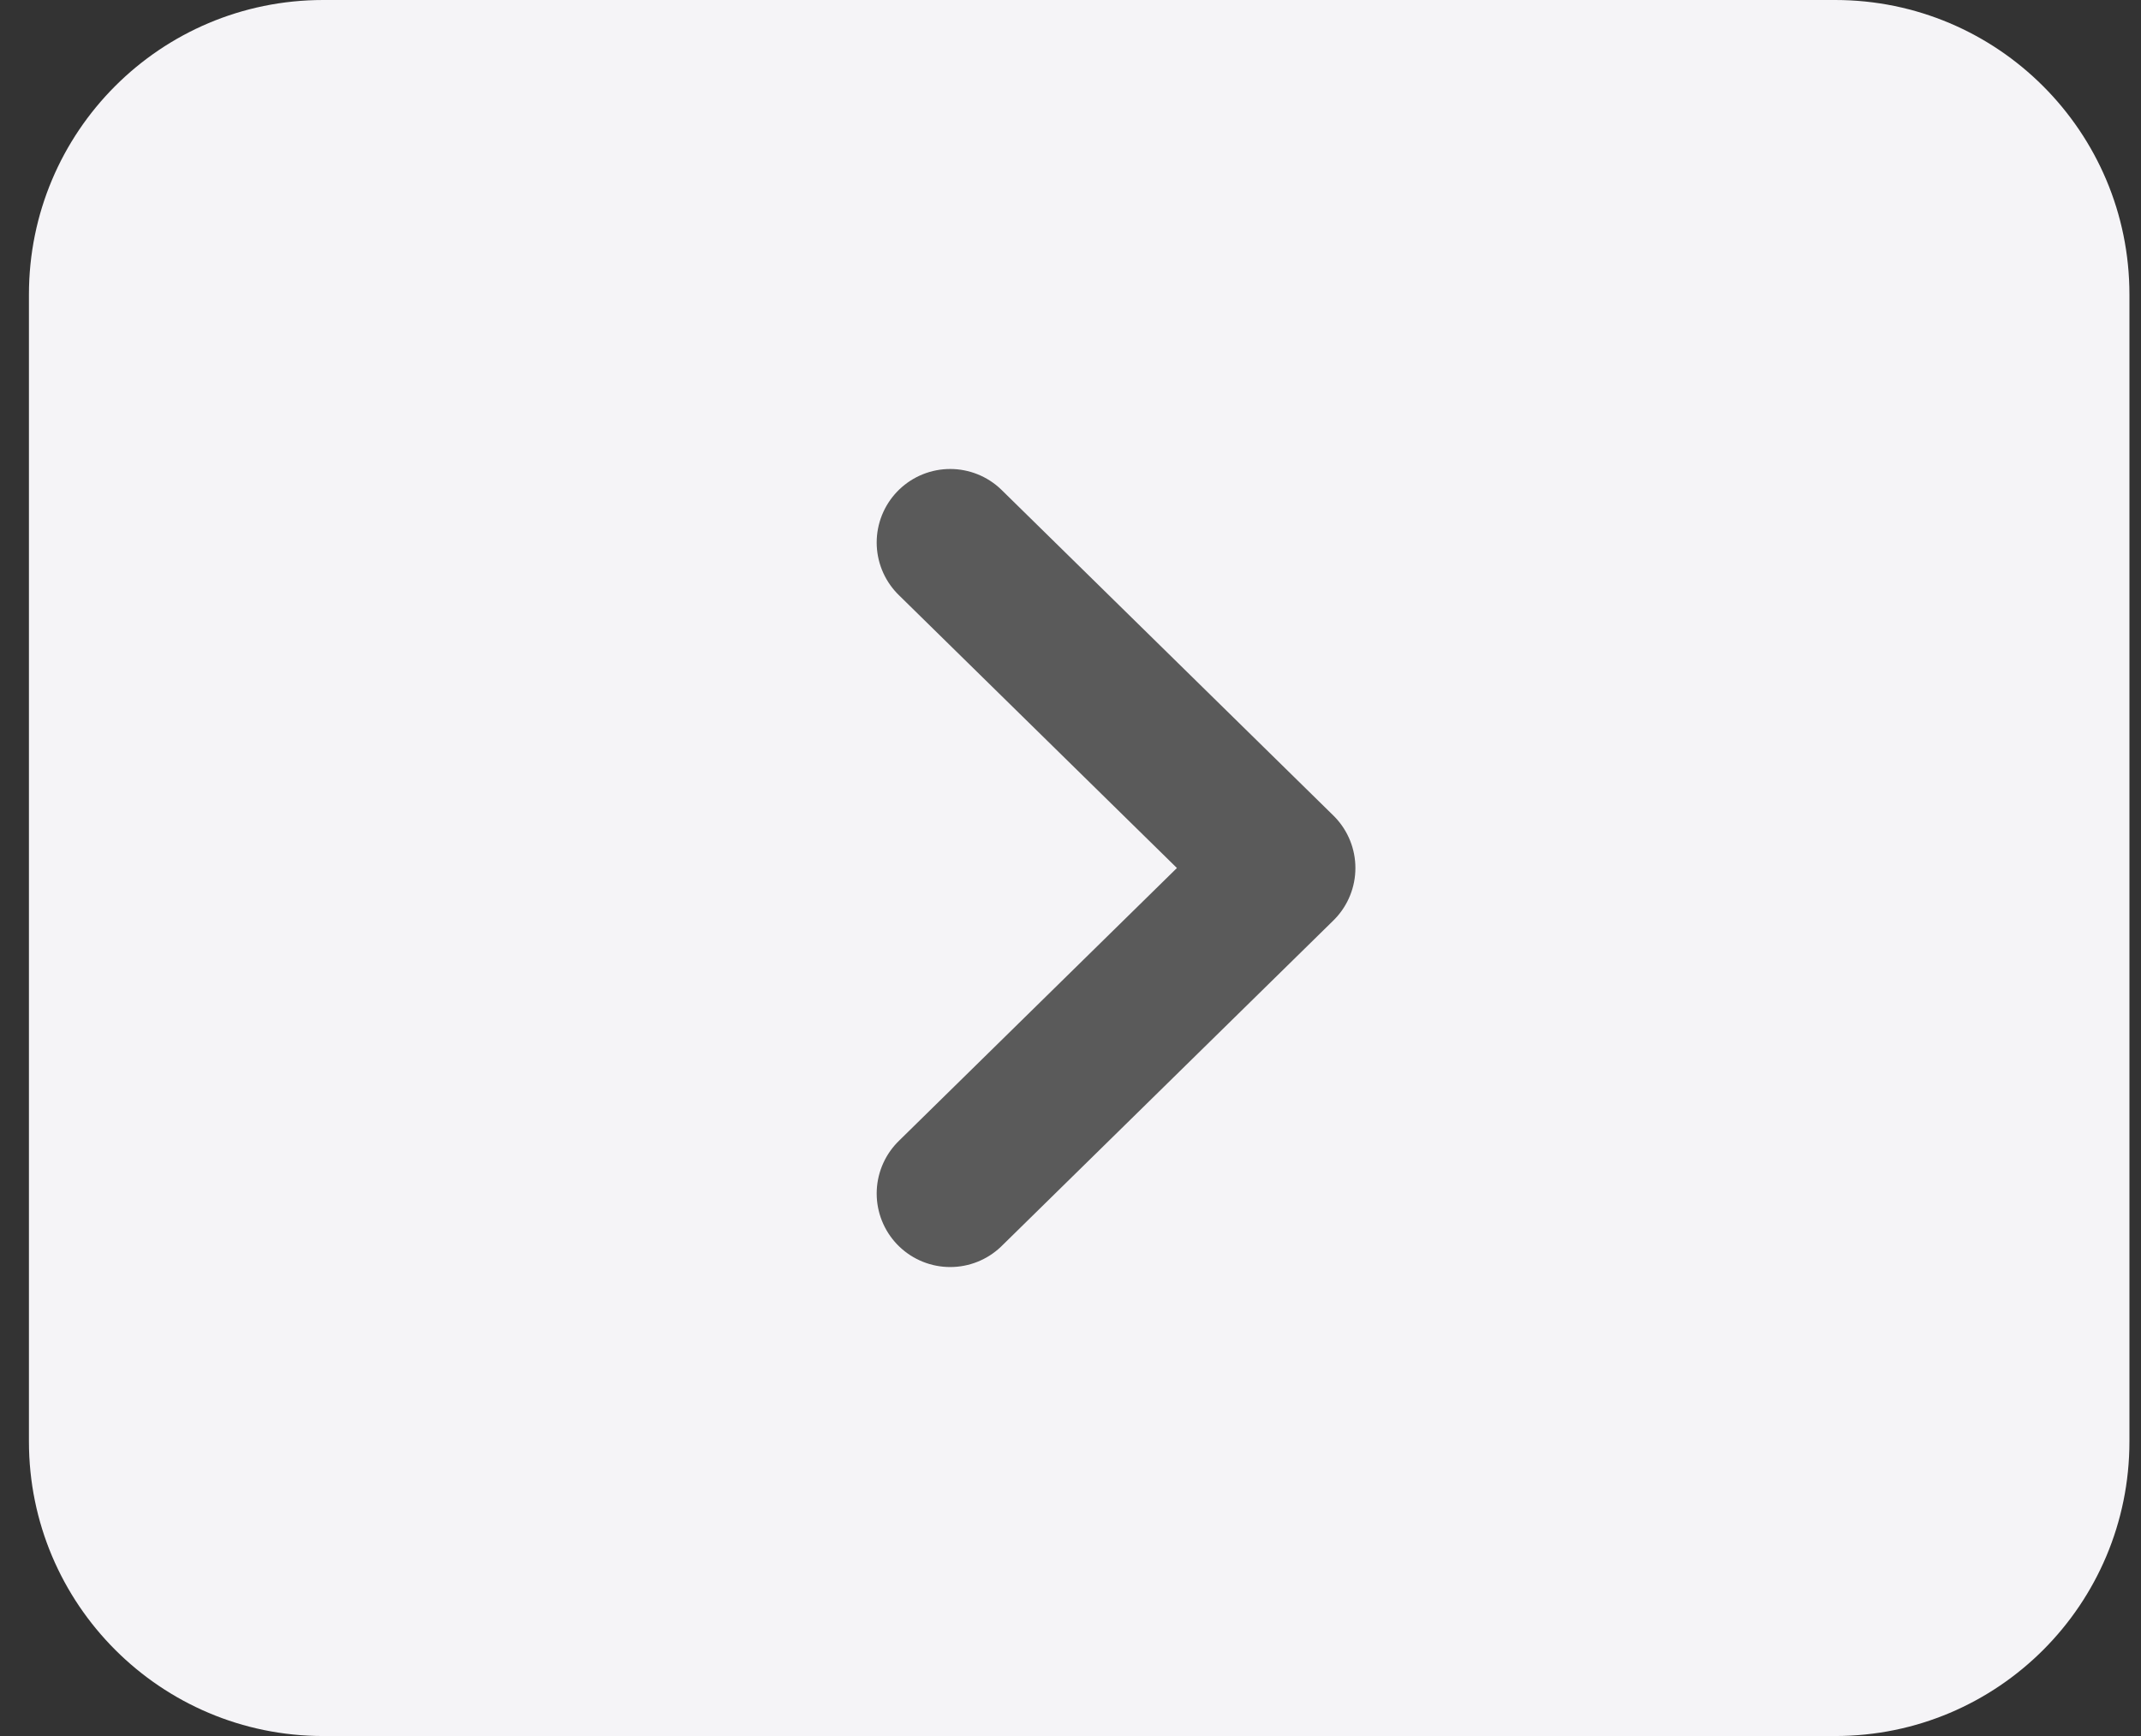 <?xml version="1.0" encoding="UTF-8"?>
<svg width="37px" height="30px" viewBox="0 0 37 30" version="1.1" xmlns="http://www.w3.org/2000/svg" xmlns:xlink="http://www.w3.org/1999/xlink">
    <rect x="0" y="0" width="37" height="30" fill="#333333" stroke="none"/>
    <!-- Generator: Sketch 53 (72520) - https://sketchapp.com -->
    <title>next</title>
    <desc>Created with Sketch.</desc>
    <g id="Page-1" stroke="none" stroke-width="1" fill="none" fill-rule="evenodd">
        <g id="Dashboard-/-02" transform="translate(-1037, -266)">
            <g id="Group-18" transform="translate(900, 266)">
                <g id="next" transform="translate(137.5, 0)">
                    <path d="M0,5.089 C0,2.278 2.271,0 5.086,0 L31.214,0 C34.023,0 36.3,2.279 36.3,5.089 L36.3,24.911 C36.3,27.722 34.029,30 31.214,30 L5.086,30 C2.277,30 0,27.721 0,24.911 L0,5.089 Z" id="bg" fill="#F5F4F7"></path>
                    <polyline stroke="#5A5A5A" stroke-width="2.541" stroke-linecap="round" stroke-linejoin="round" transform="translate(18.787, 15) scale(-1, 1) translate(-18.787, -15) " points="21.653 9.375 15.921 15 21.653 20.625"></polyline>
                </g>
            </g>
        </g>
    </g>
</svg>